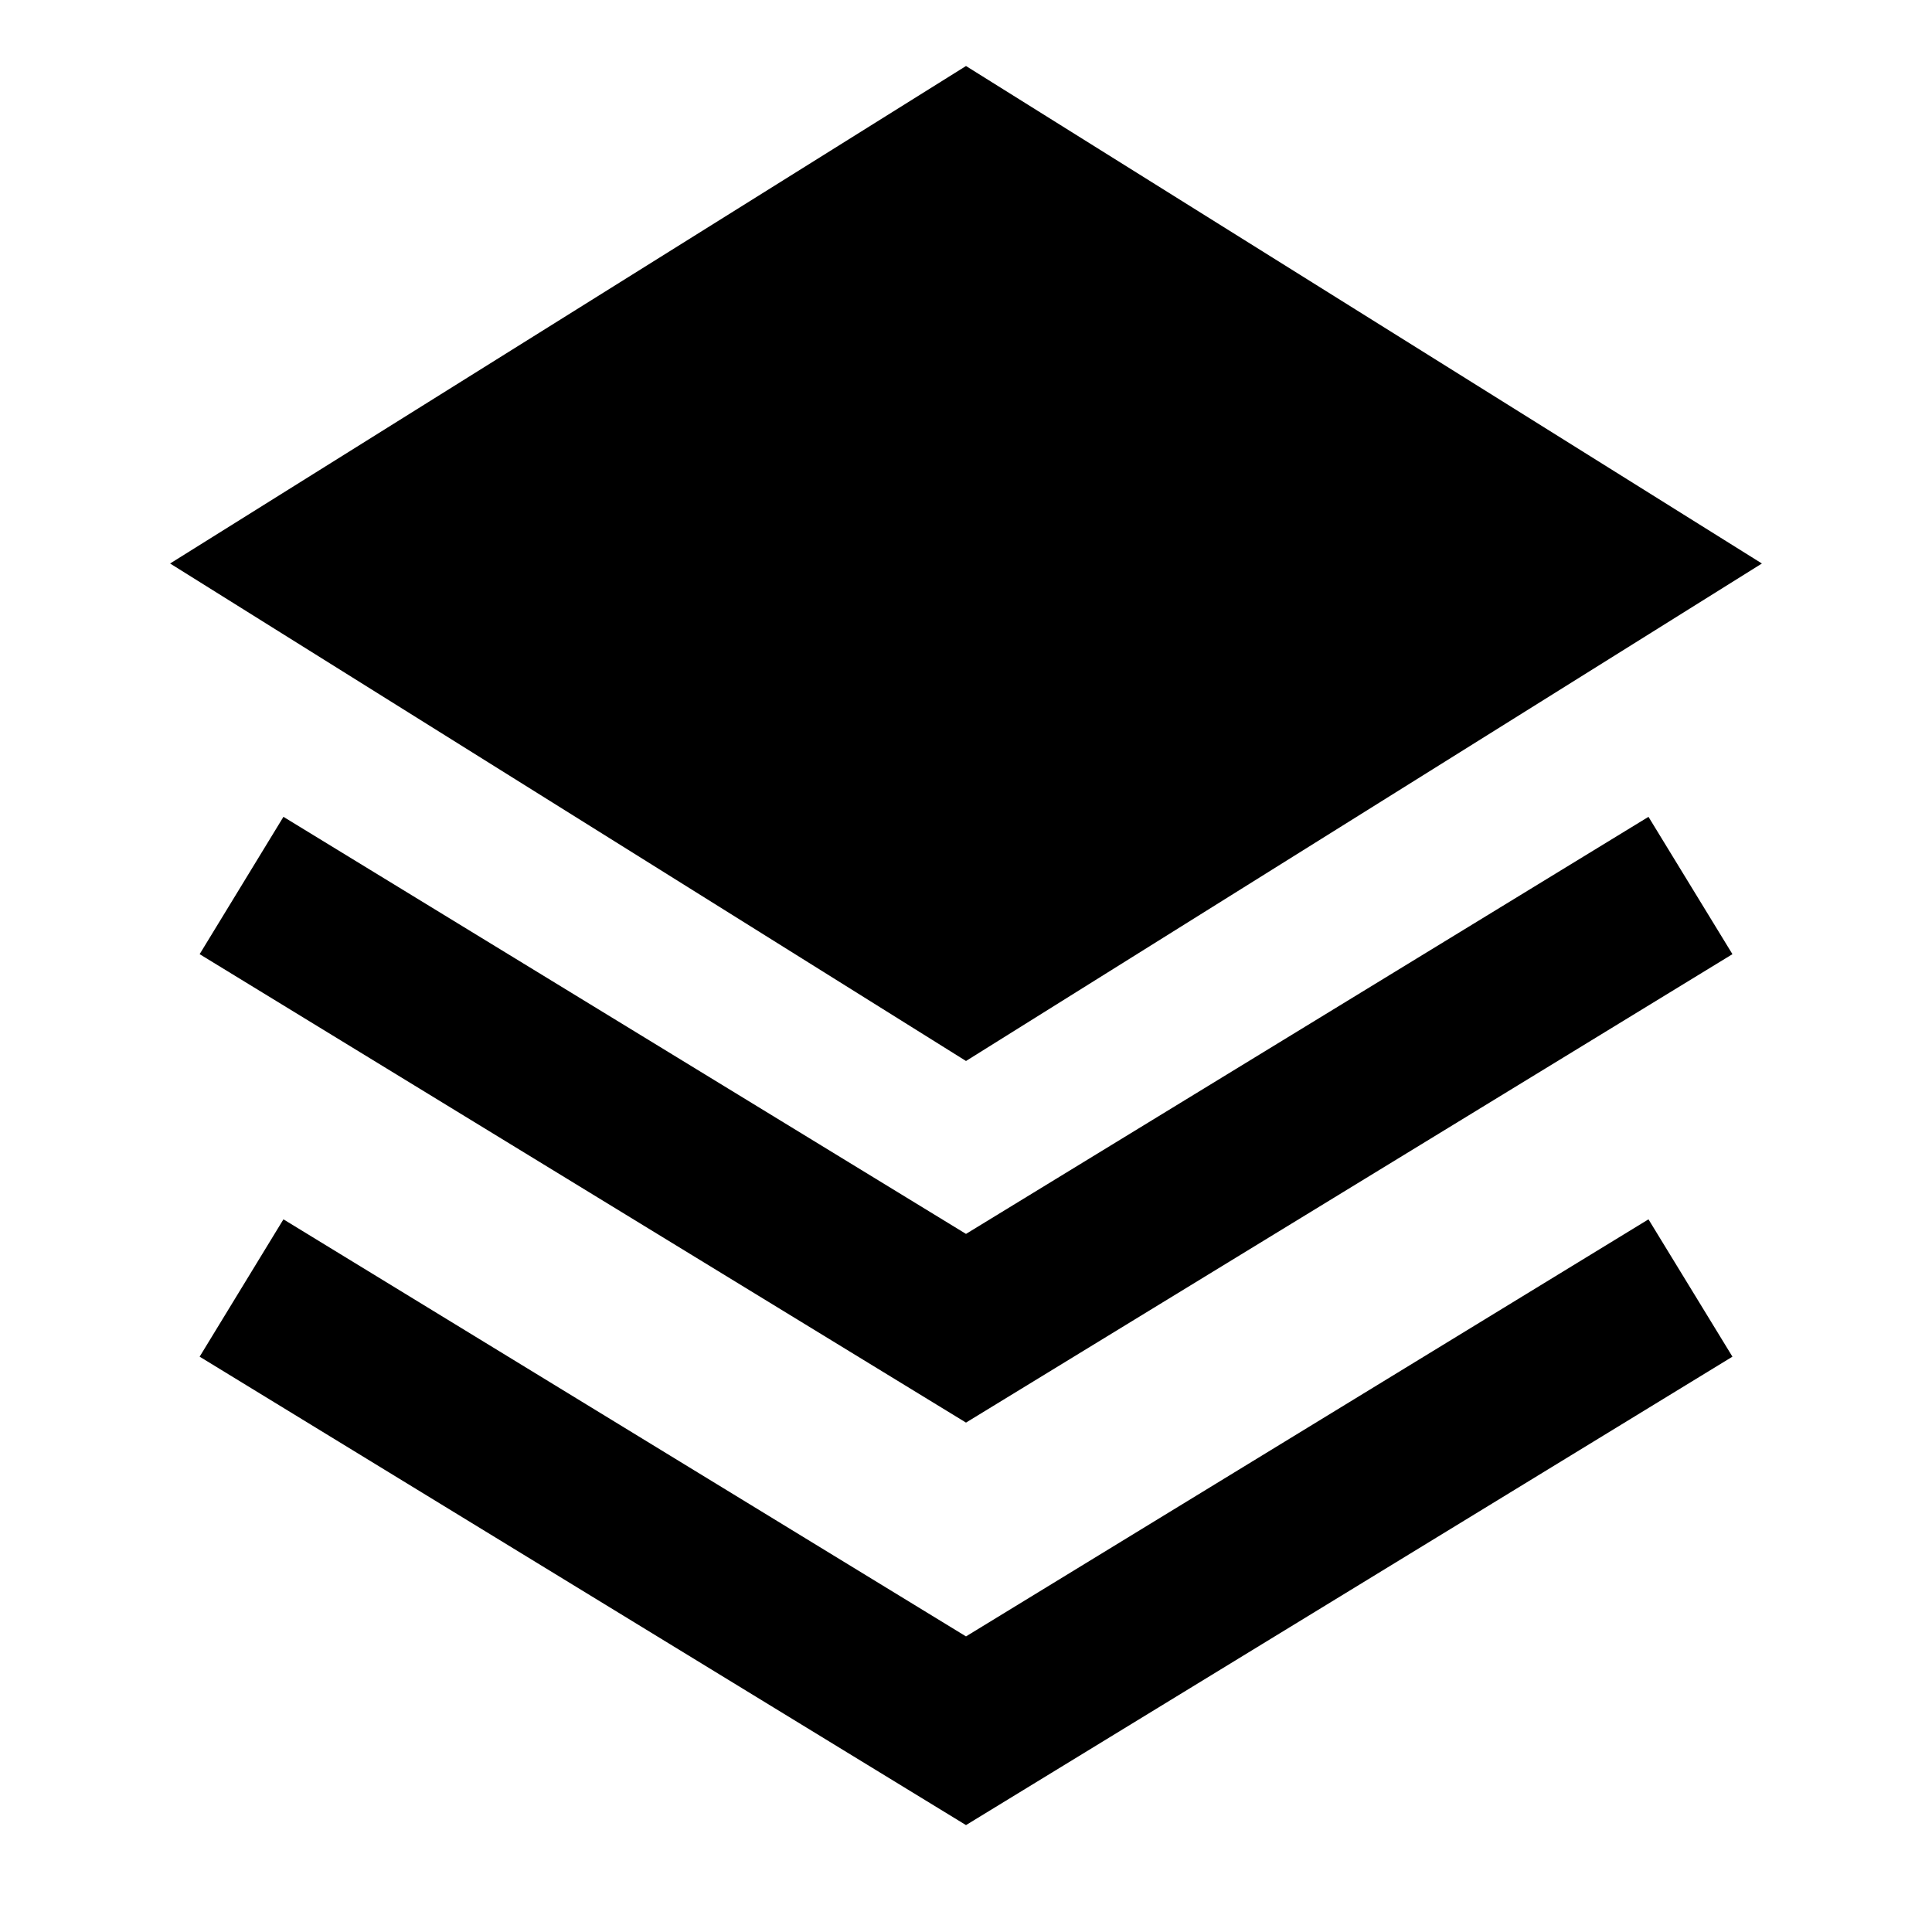 <svg xmlns="http://www.w3.org/2000/svg" width="24" height="24" fill="none">
  <path
    fill="currentColor"
    d="M12 .82 21.887 7 12 13.18 2.113 7zM3.521 15.147 2.48 16.853 12 22.672l9.521-5.819-1.043-1.706L12 20.328z"
  />
  <path
    fill="currentColor"
    d="M3.521 10.147 2.48 11.853 12 17.672l9.521-5.819-1.043-1.706L12 15.328z"
  />
</svg>
